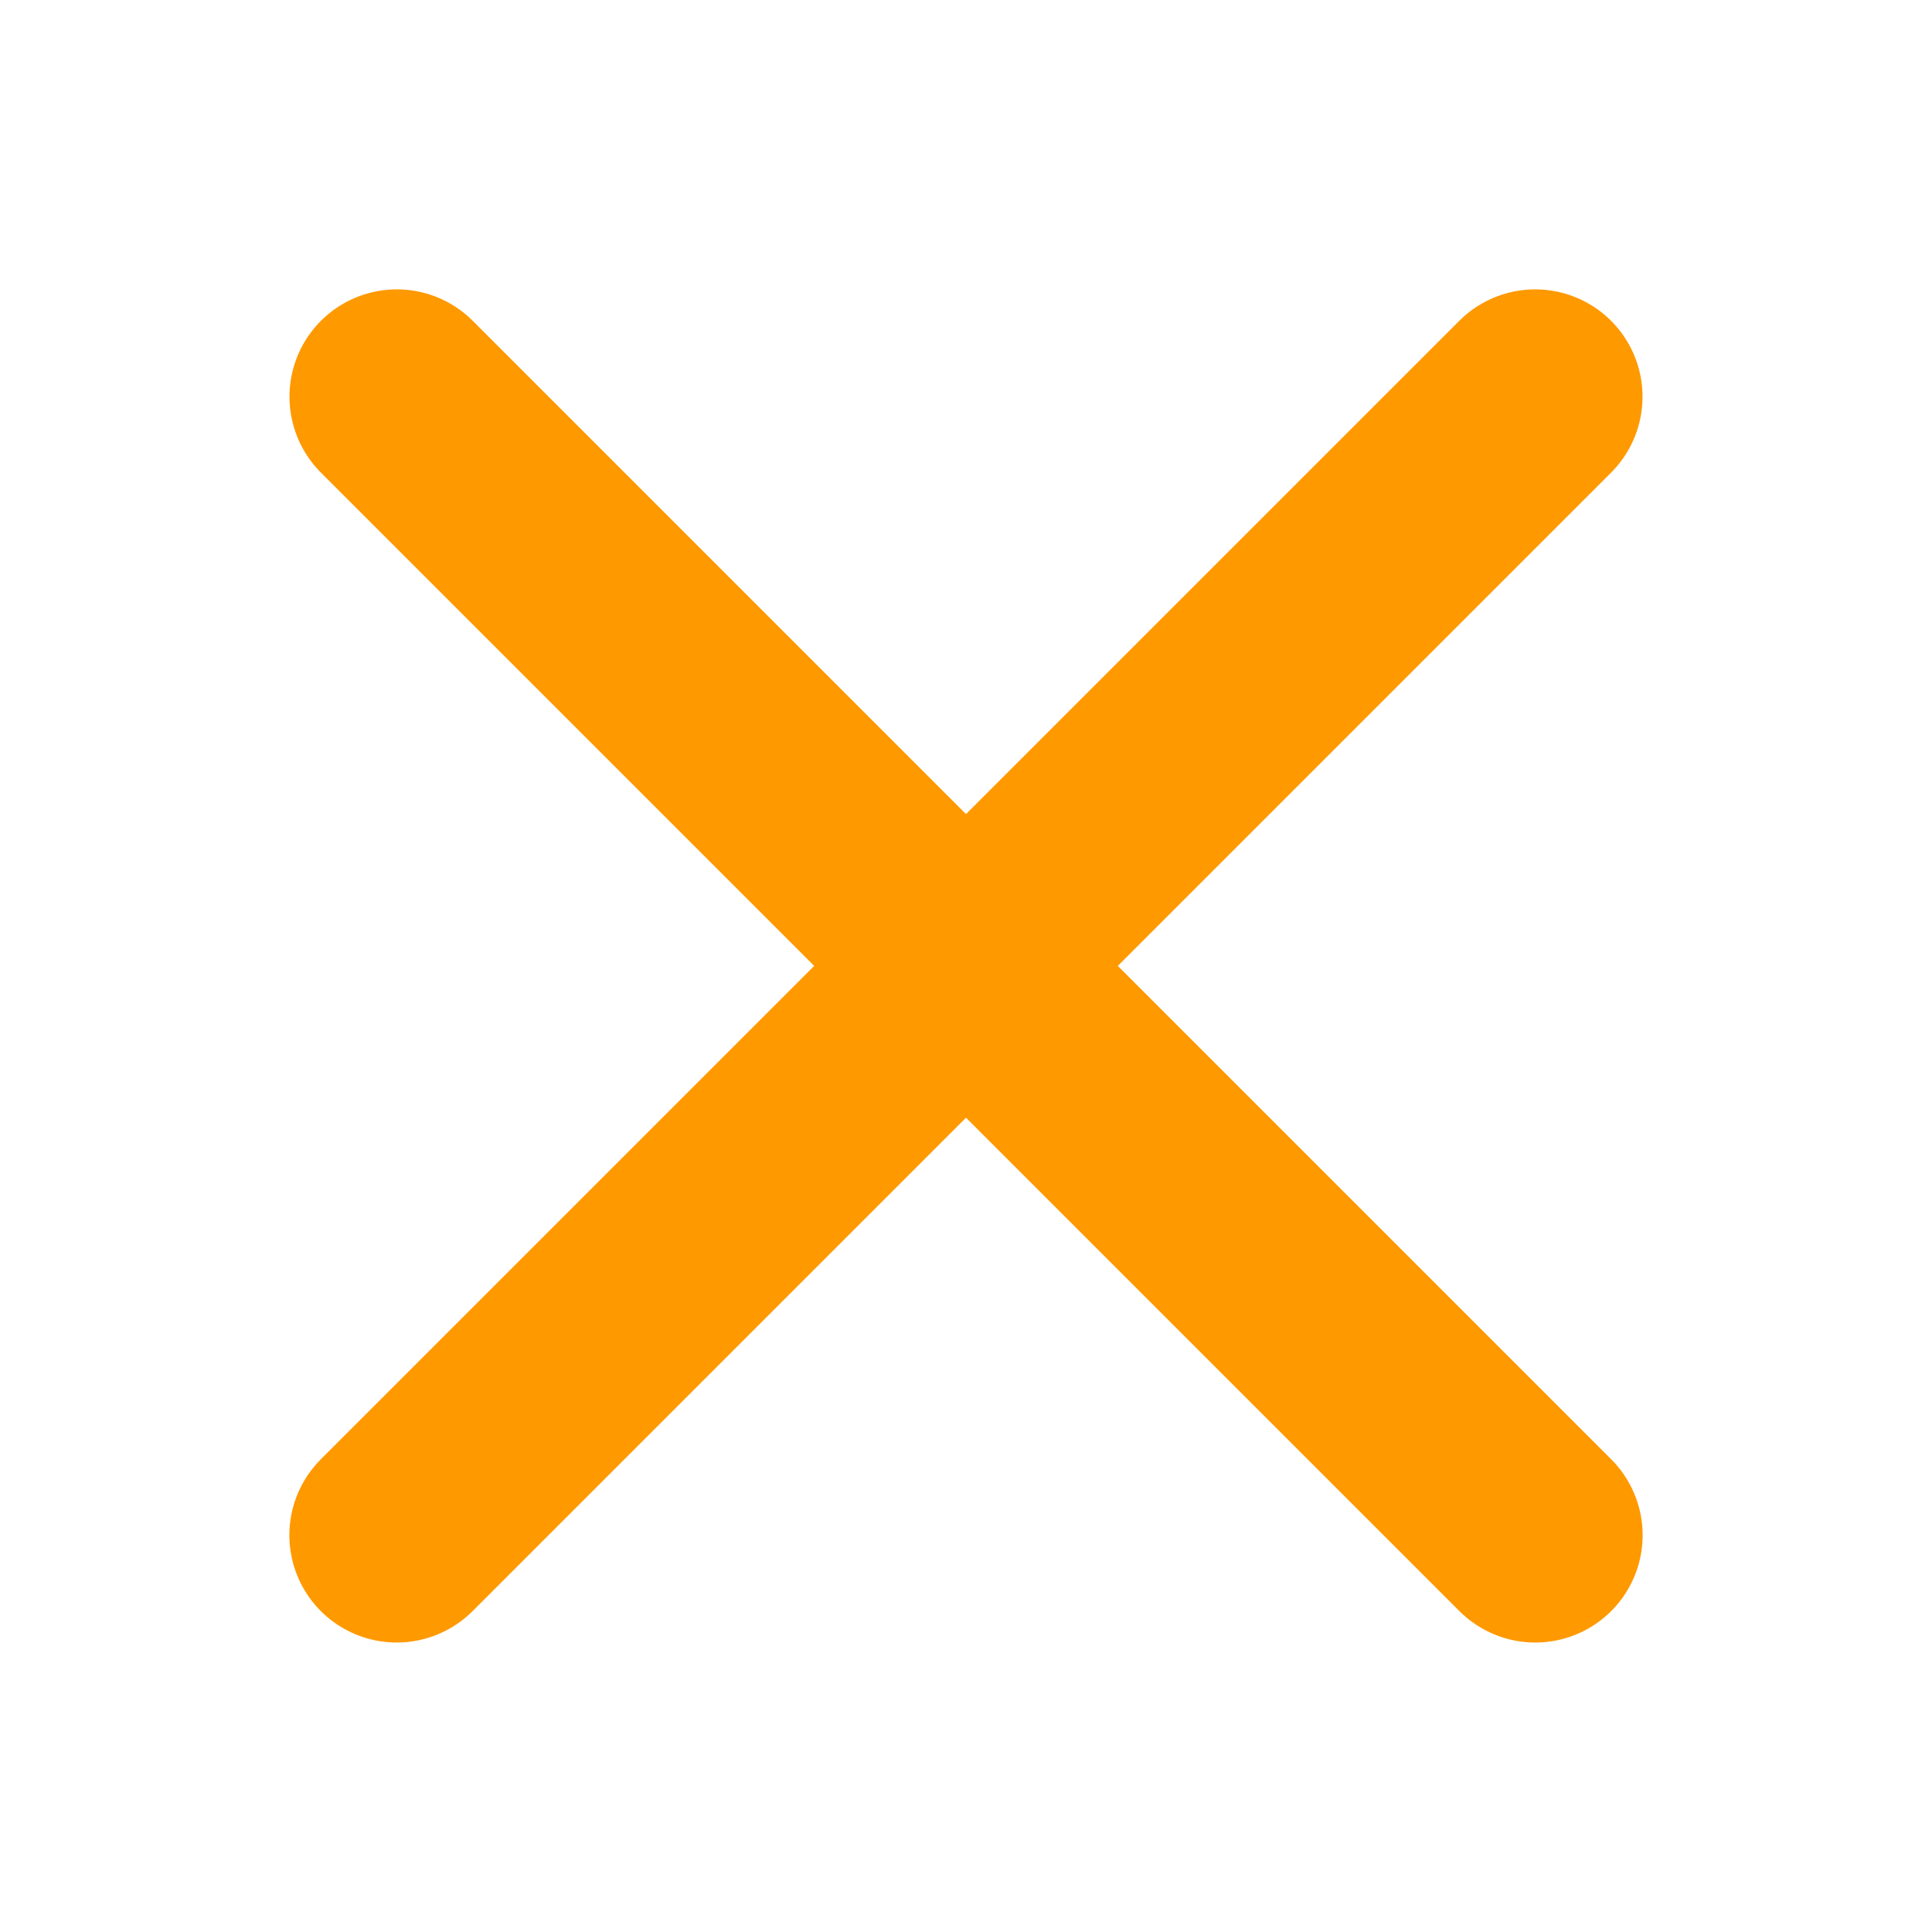<svg width="18" height="18" viewBox="0 0 18 18" fill="none" xmlns="http://www.w3.org/2000/svg">
<path d="M3.697 3.696L14.304 14.303" stroke="#FF9900" stroke-width="2" stroke-linecap="round"/>
<path d="M14.303 3.696L3.696 14.303" stroke="#FF9900" stroke-width="2" stroke-linecap="round"/>
</svg>
